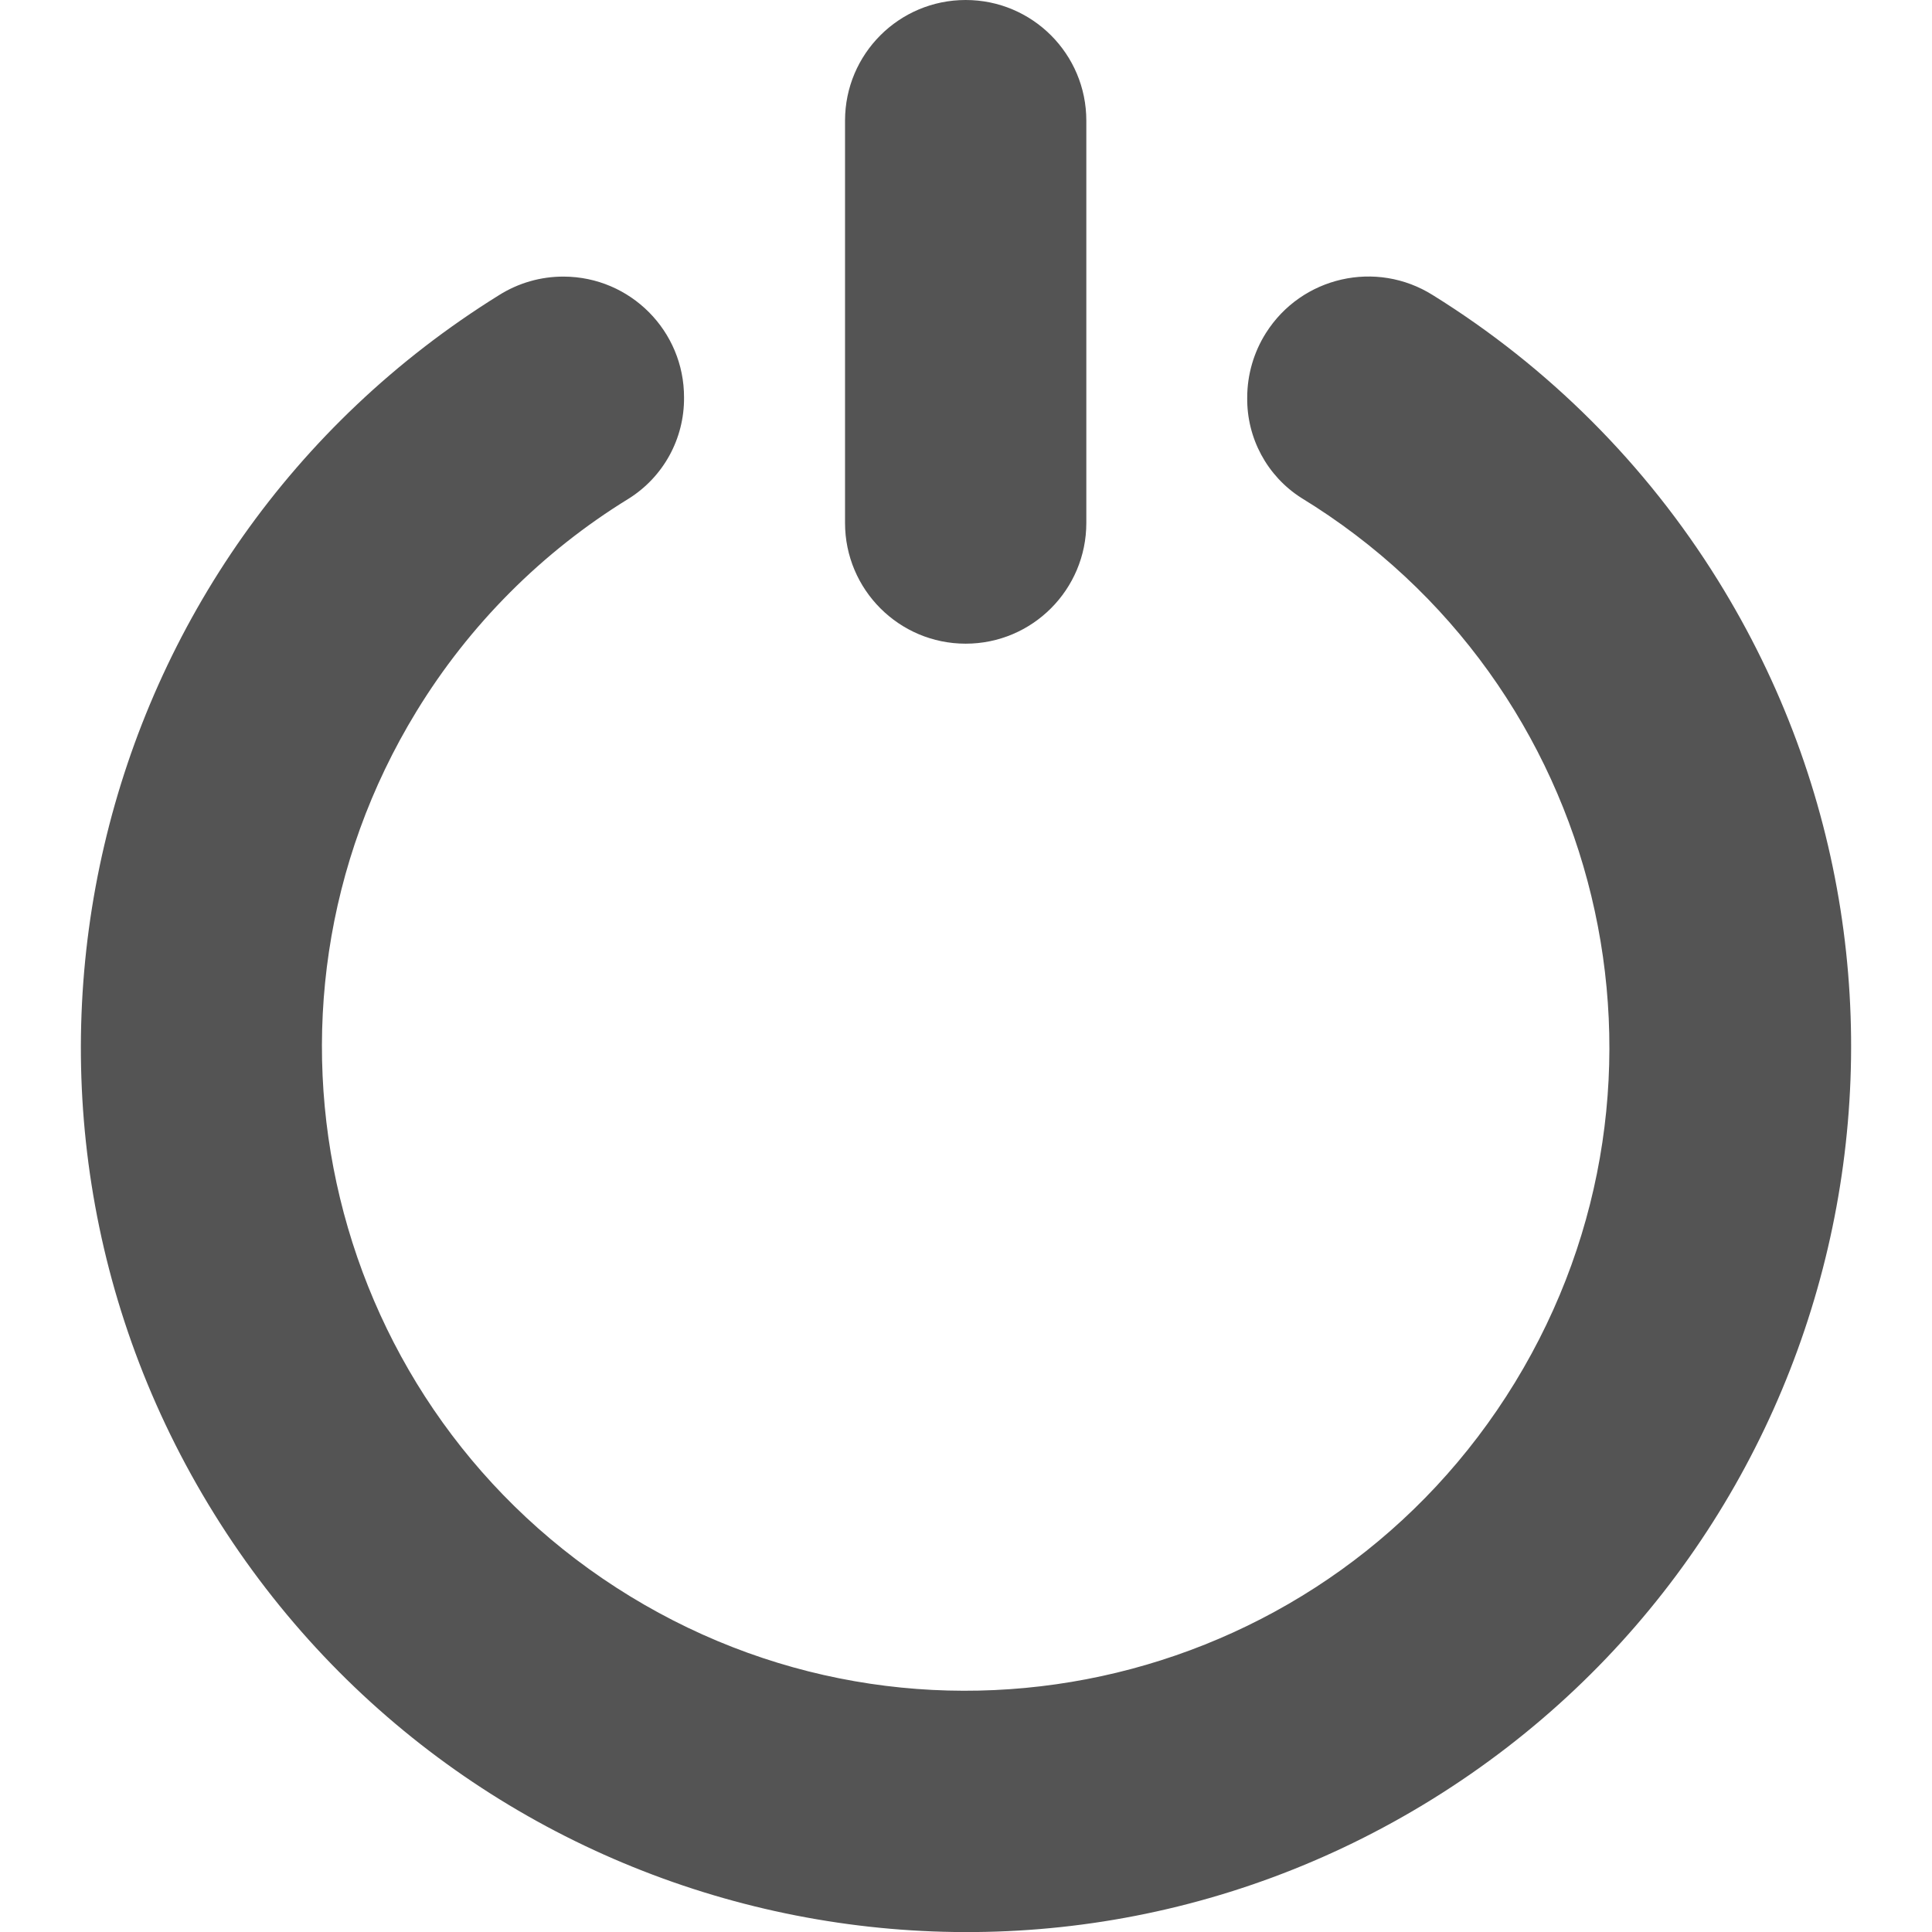 <svg width="18" height="18" viewBox="0 0 18 18" fill="none" xmlns="http://www.w3.org/2000/svg">
<g clip-path="url(#clip0_1373_6997)">
<path d="M8.997 0C9.618 0 10.121 0.503 10.121 1.124V4.872C10.121 5.493 9.618 5.997 8.997 5.997C8.376 5.997 7.873 5.493 7.873 4.872V1.124C7.873 0.503 8.376 0 8.997 0Z" fill="#545454"/>
<path d="M11.62 3.704C11.615 4.081 11.805 4.435 12.123 4.638C14.949 6.364 15.841 10.055 14.114 12.881C12.387 15.707 8.696 16.599 5.87 14.872C3.044 13.145 2.153 9.454 3.88 6.628C4.373 5.821 5.051 5.141 5.857 4.646C6.181 4.443 6.376 4.087 6.373 3.704C6.375 3.084 5.873 2.579 5.252 2.577C5.039 2.576 4.83 2.636 4.649 2.75C0.781 5.153 -0.407 10.237 1.996 14.105C4.398 17.973 9.482 19.161 13.35 16.759C17.219 14.356 18.407 9.272 16.004 5.404C15.335 4.327 14.427 3.419 13.35 2.75C12.823 2.418 12.127 2.576 11.794 3.103C11.681 3.282 11.62 3.491 11.62 3.704Z" fill="#545454"/>
</g>
<defs>
<clipPath id="clip0_1373_6997">
<rect width="18" height="18" fill="white"/>
</clipPath>
</defs>
</svg>
